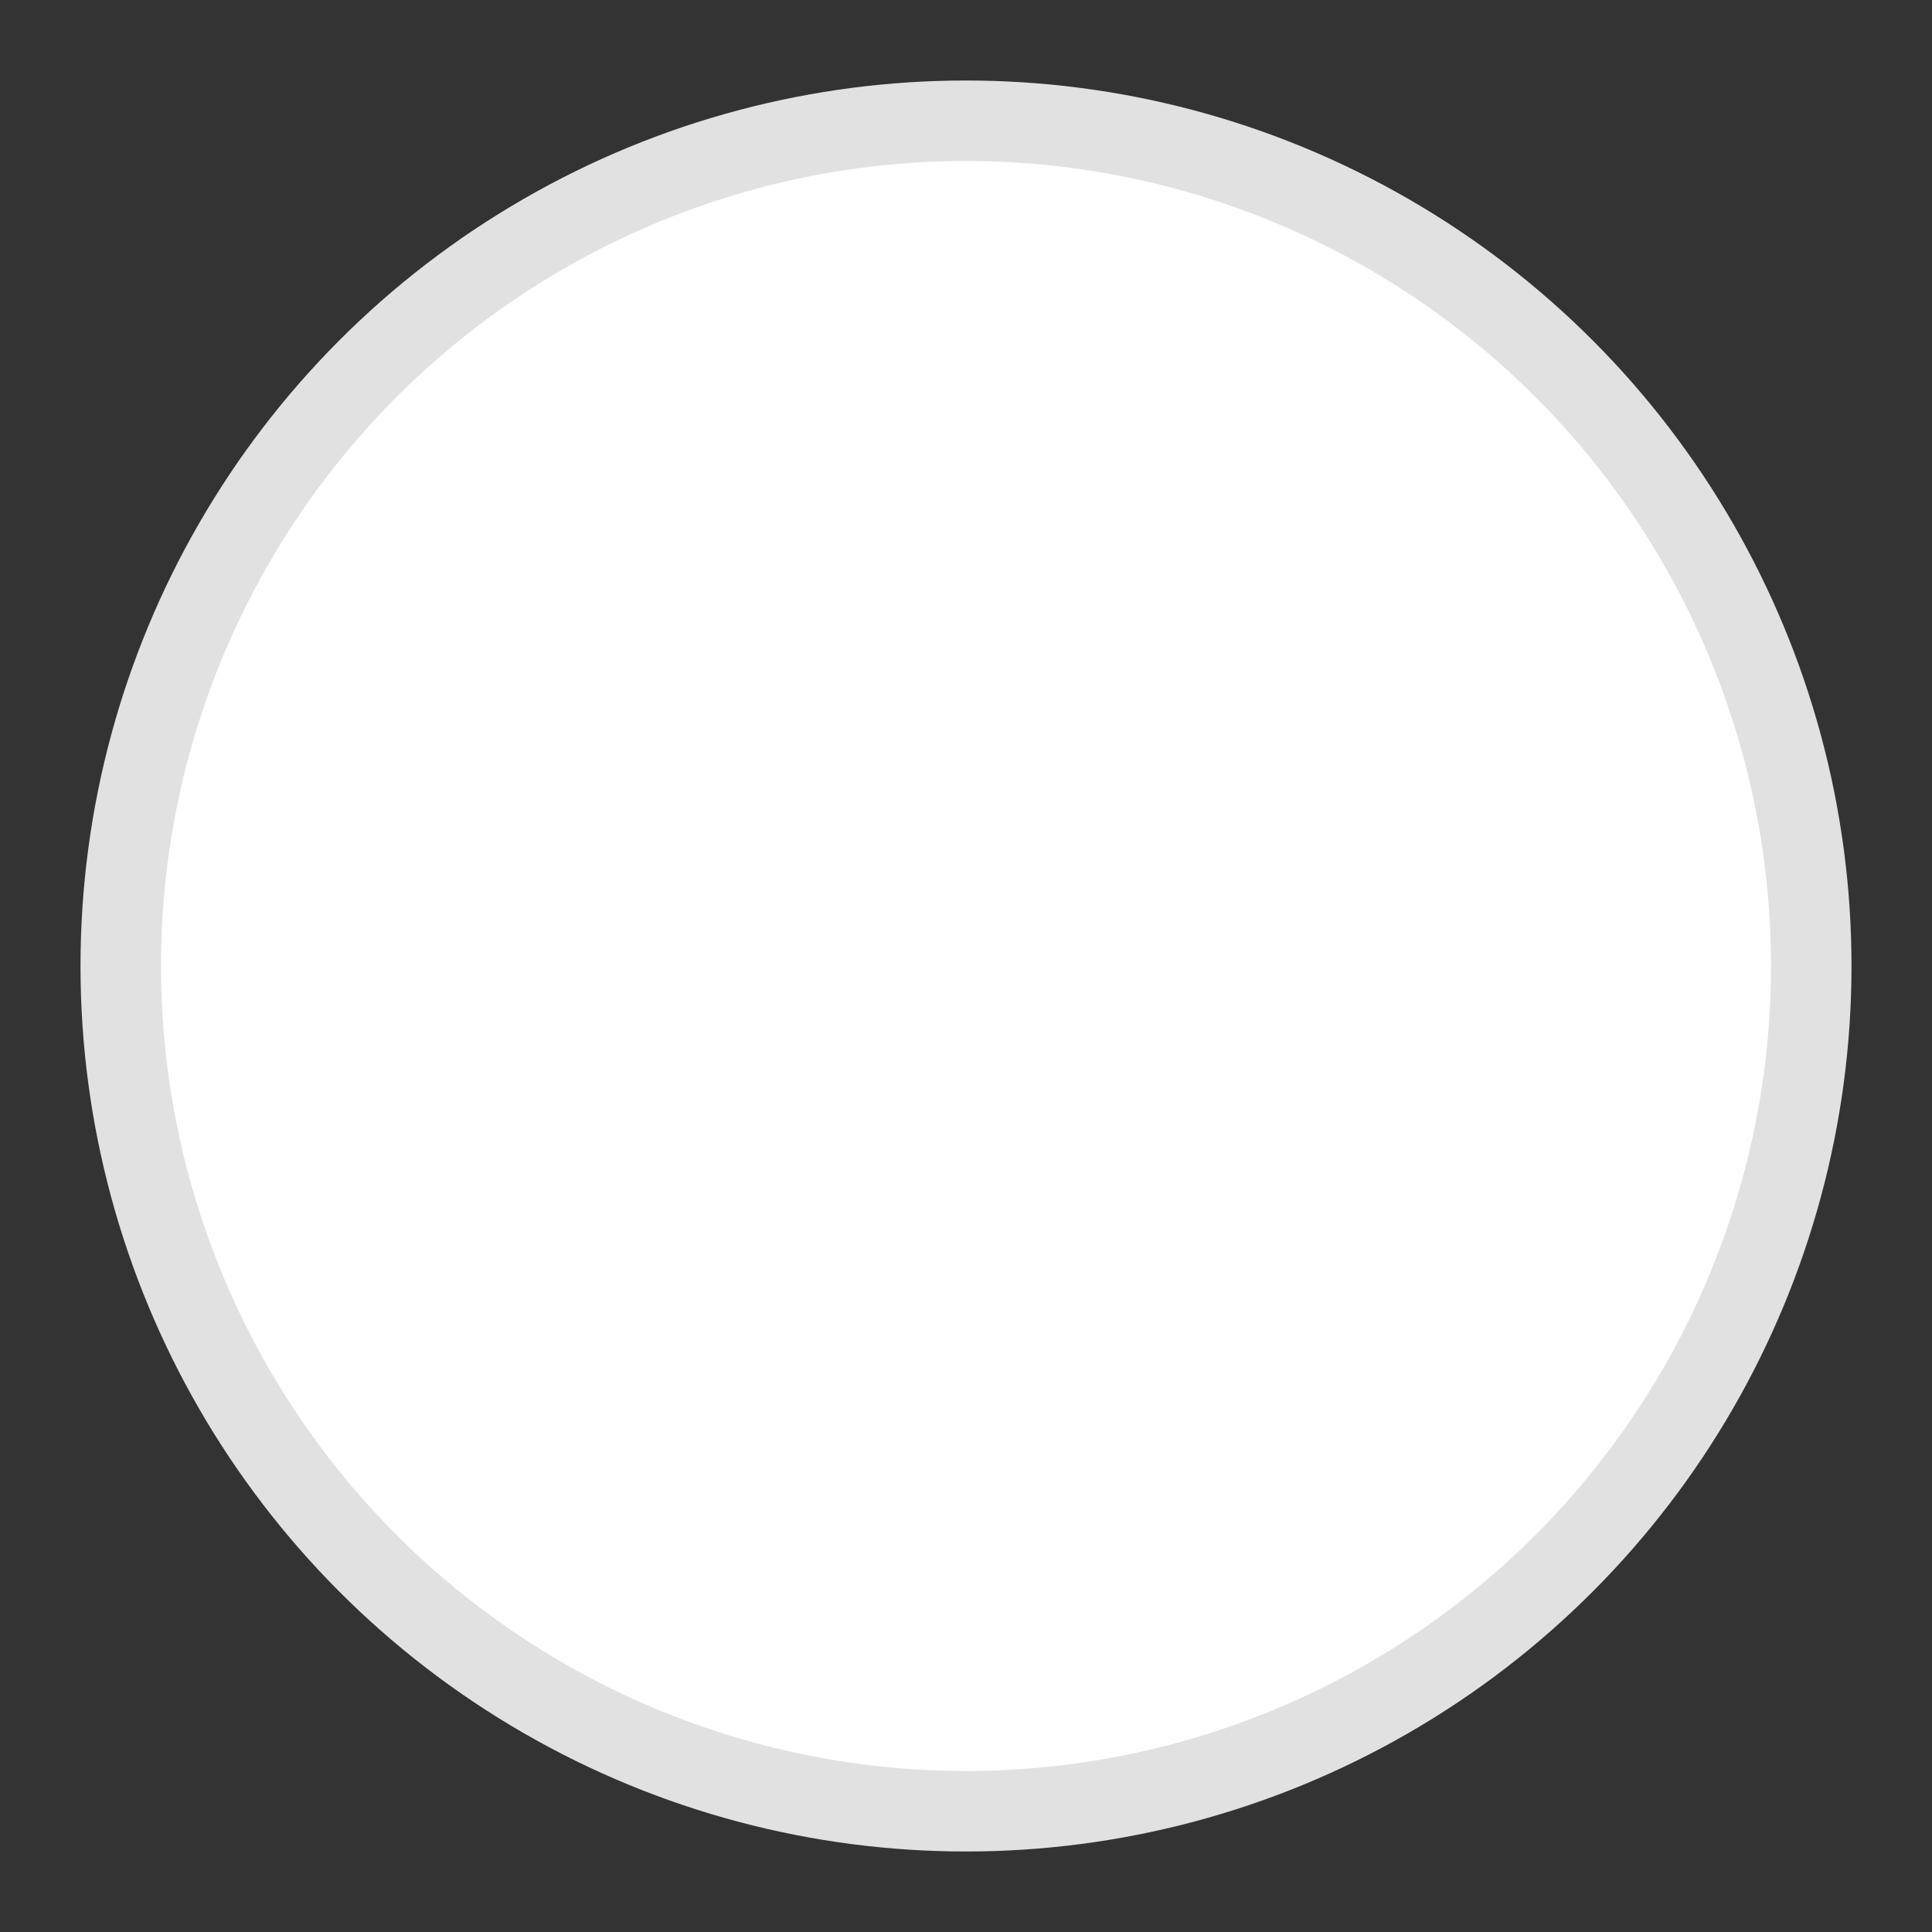 <svg xmlns="http://www.w3.org/2000/svg" width="48" height="48" viewBox="0 0 48 48">
  <rect x="0" y="0" width="48" height="48" fill="#333333" stroke="none"/>
<defs>
    <style>
      .cls-1 {
        fill: #fff;
        stroke: #e1e1e1;
        stroke-linejoin: round;
        stroke-width: 2px;
      }
    </style>
  </defs>
  <circle class="cls-1" cx="24" cy="24" r="21"/>
</svg>
